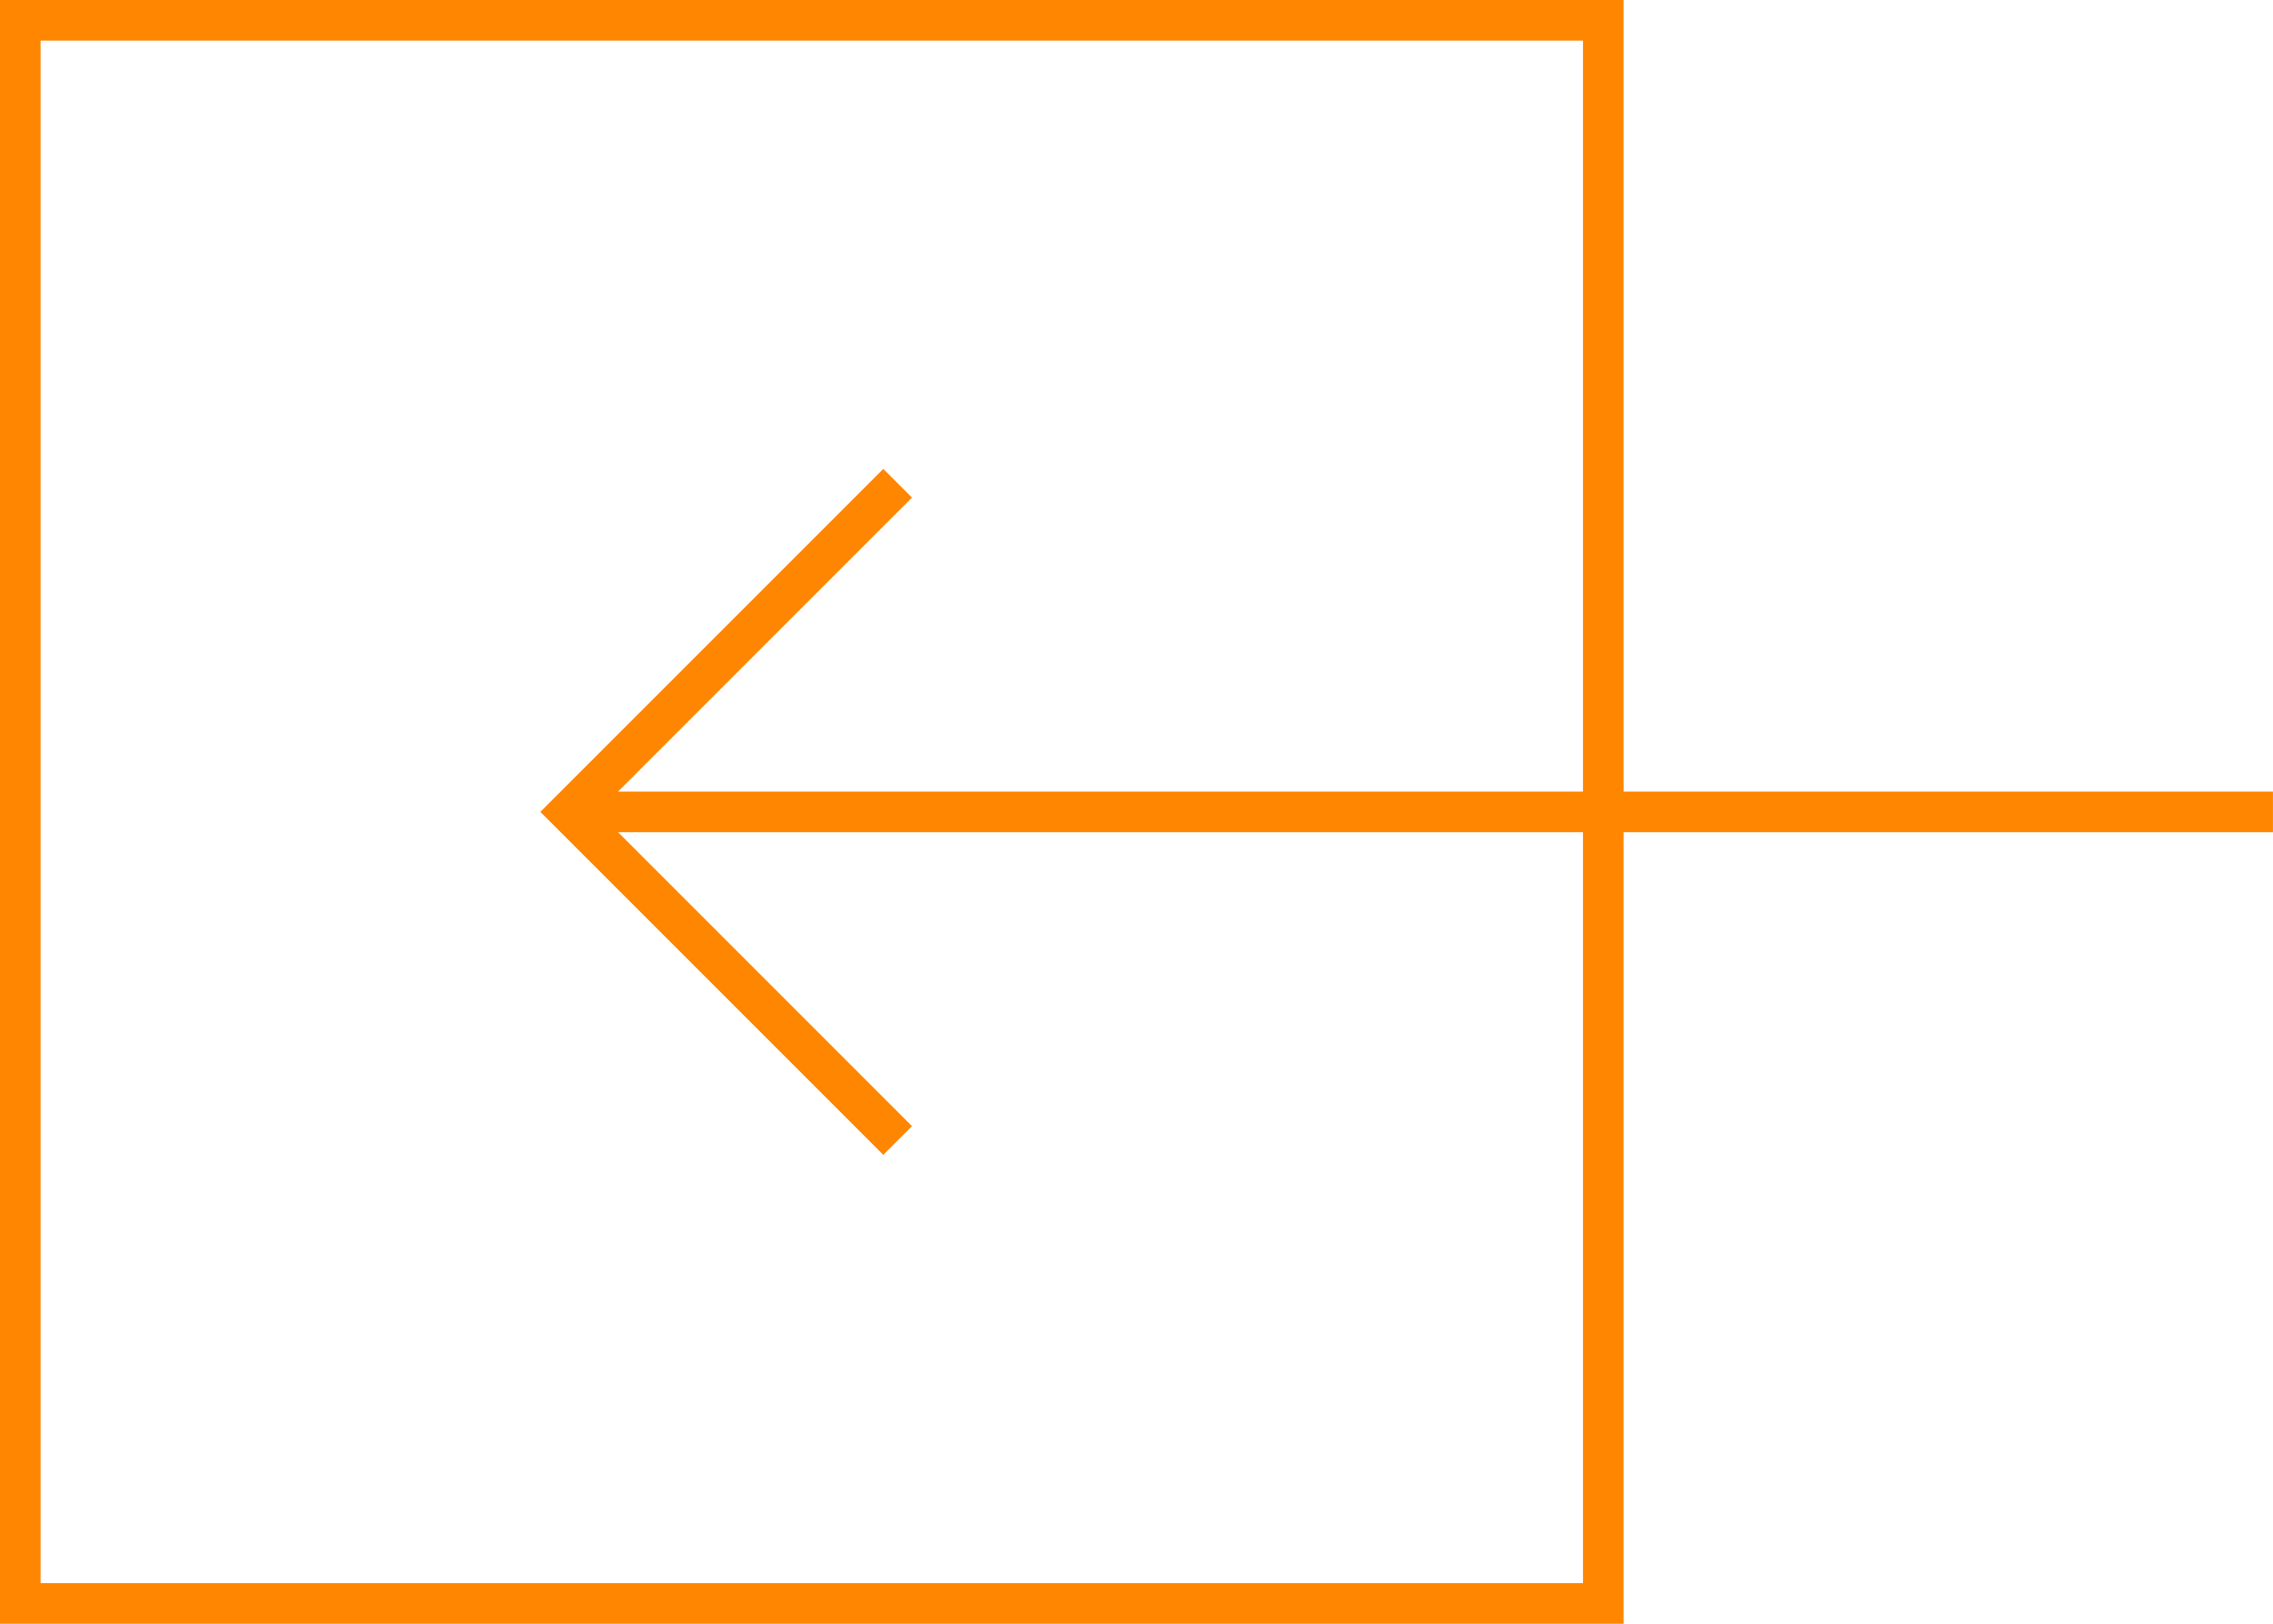 <svg width="56" height="40" fill="none" xmlns="http://www.w3.org/2000/svg"><path fill-rule="evenodd" clip-rule="evenodd" d="M39 39H1V1h38v18.5H15.227l7.242-7.242-.707-.707L13.312 20l8.45 8.45.707-.708-7.242-7.242H39V39Zm1-18.5V40H0V0h40v19.5h15.999v1H40Z" fill="#FF8600"/></svg>
